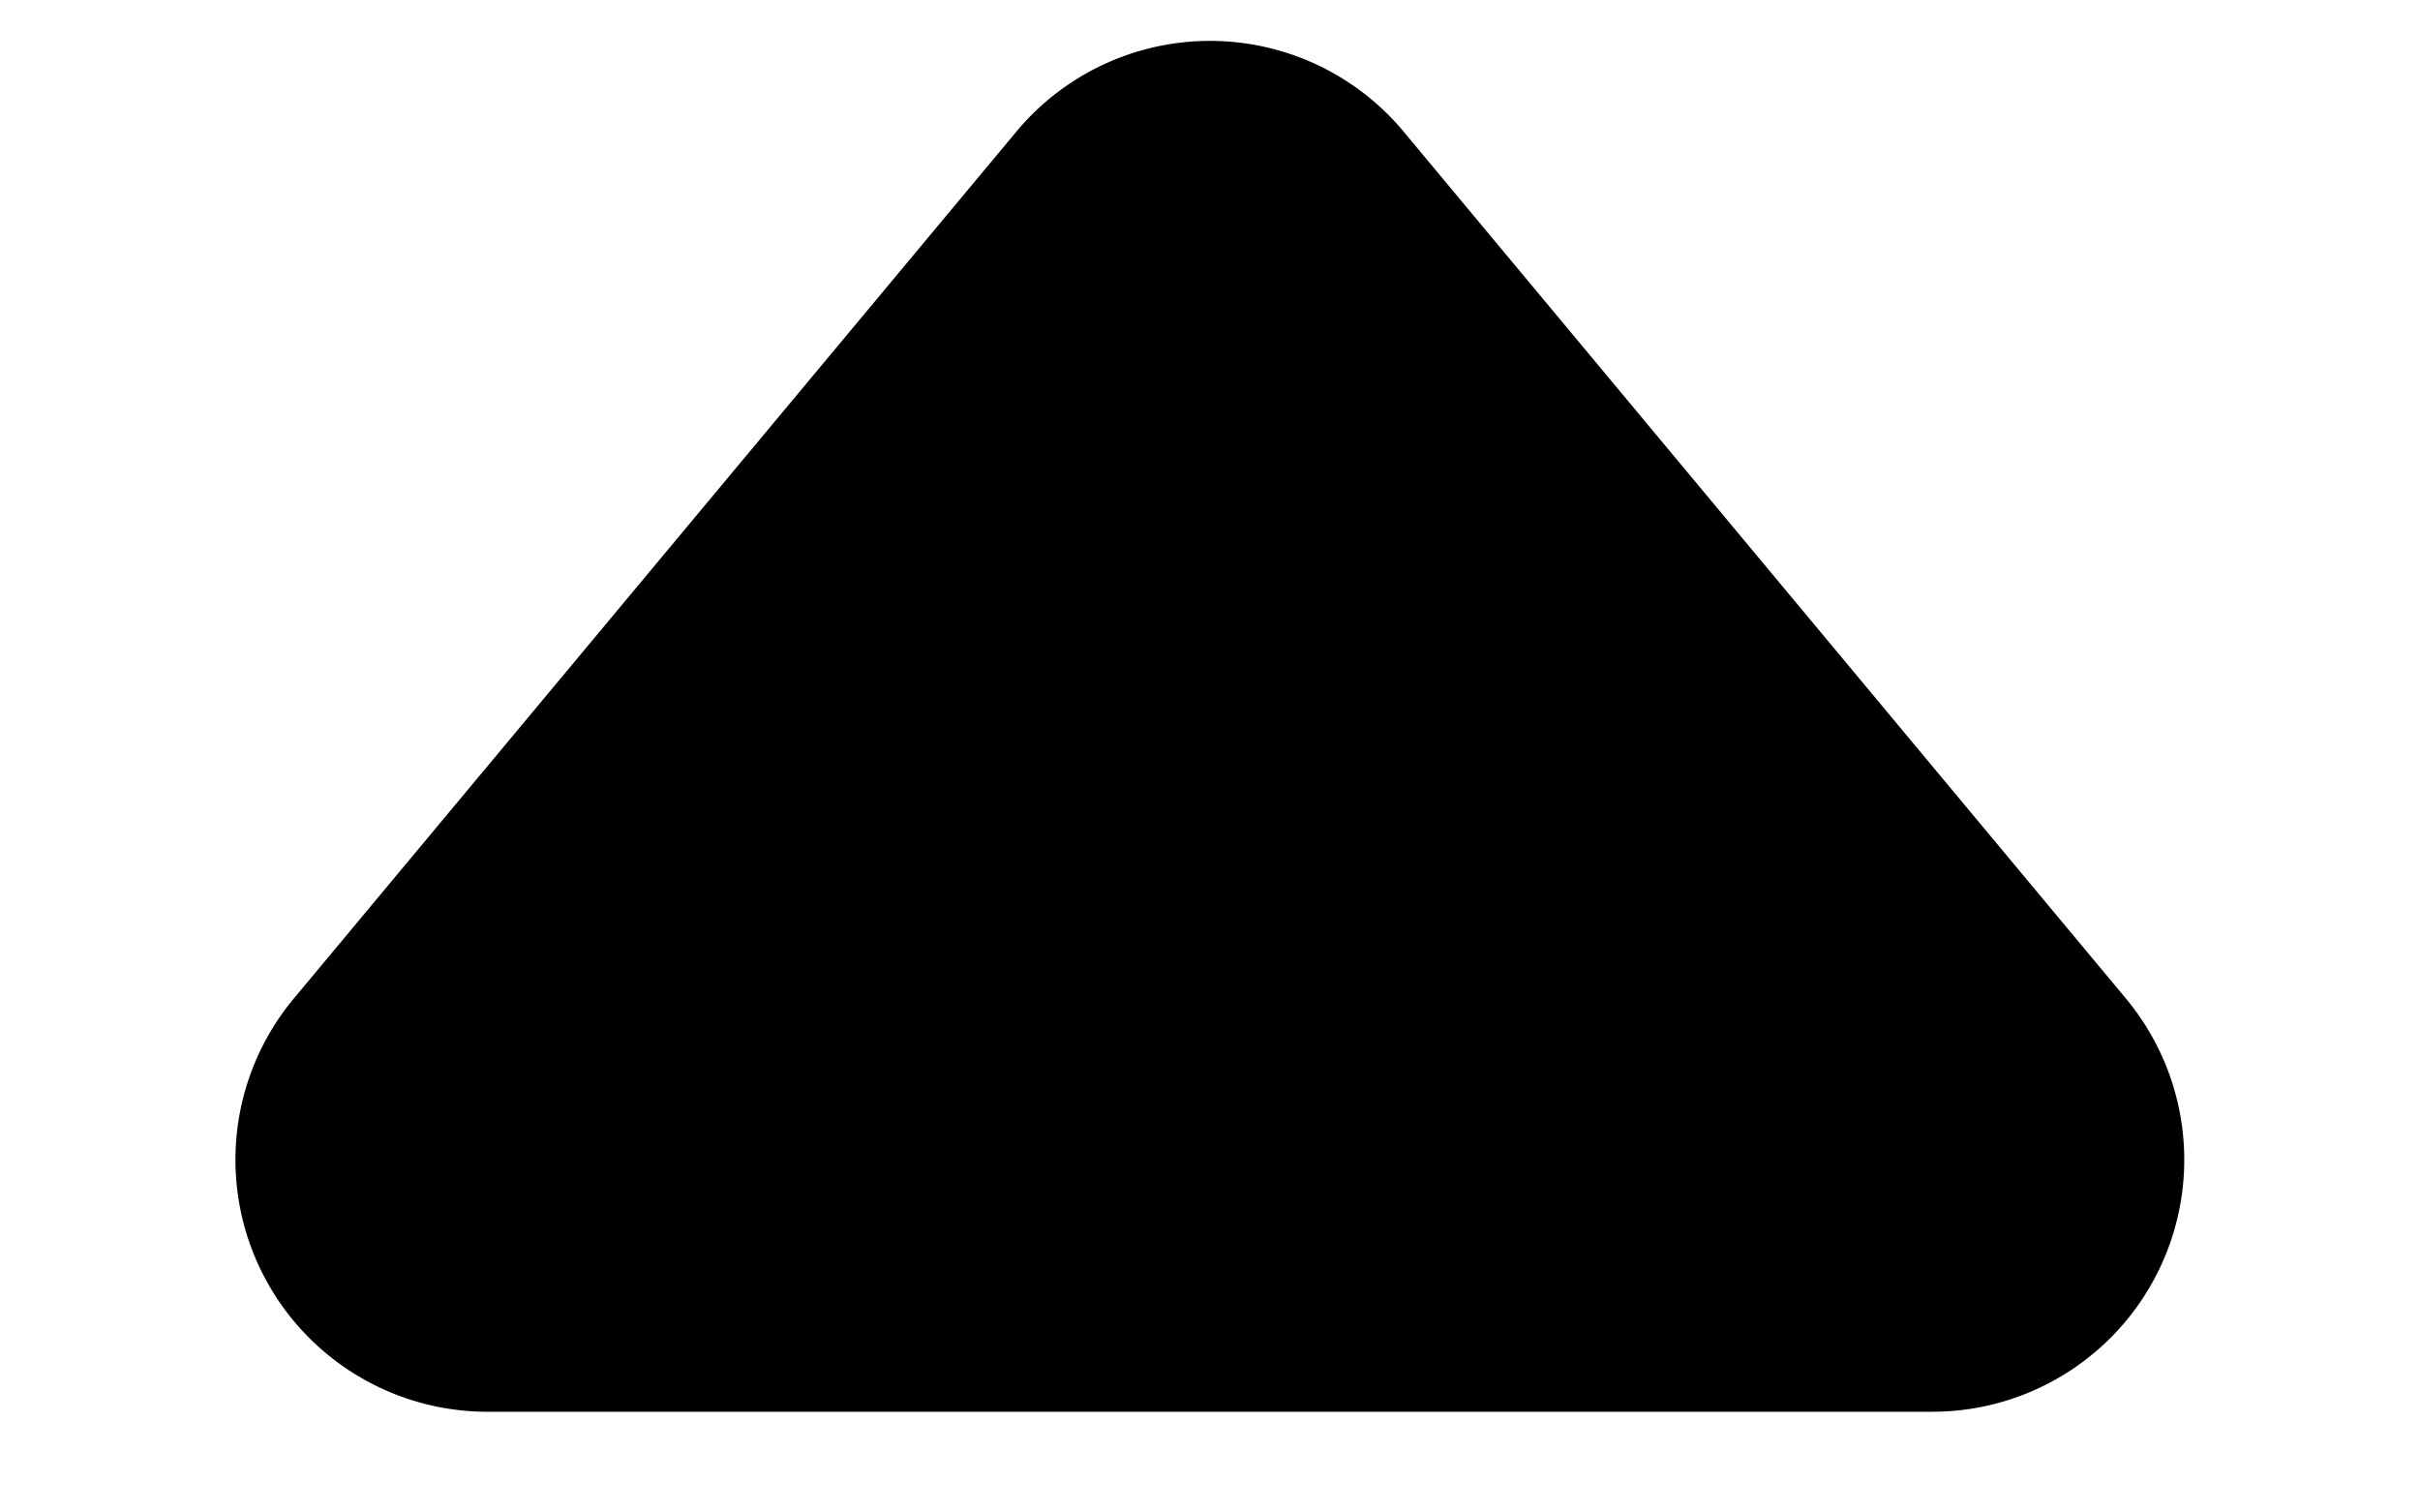 <svg width="8" height="5" fill="none" xmlns="http://www.w3.org/2000/svg"><path d="M6.387 4.667a.833.833 0 00.64-1.367L4.64.435a.833.833 0 00-1.28 0L.972 3.3a.833.833 0 00.64 1.367h4.775z" fill="#000"/></svg>
